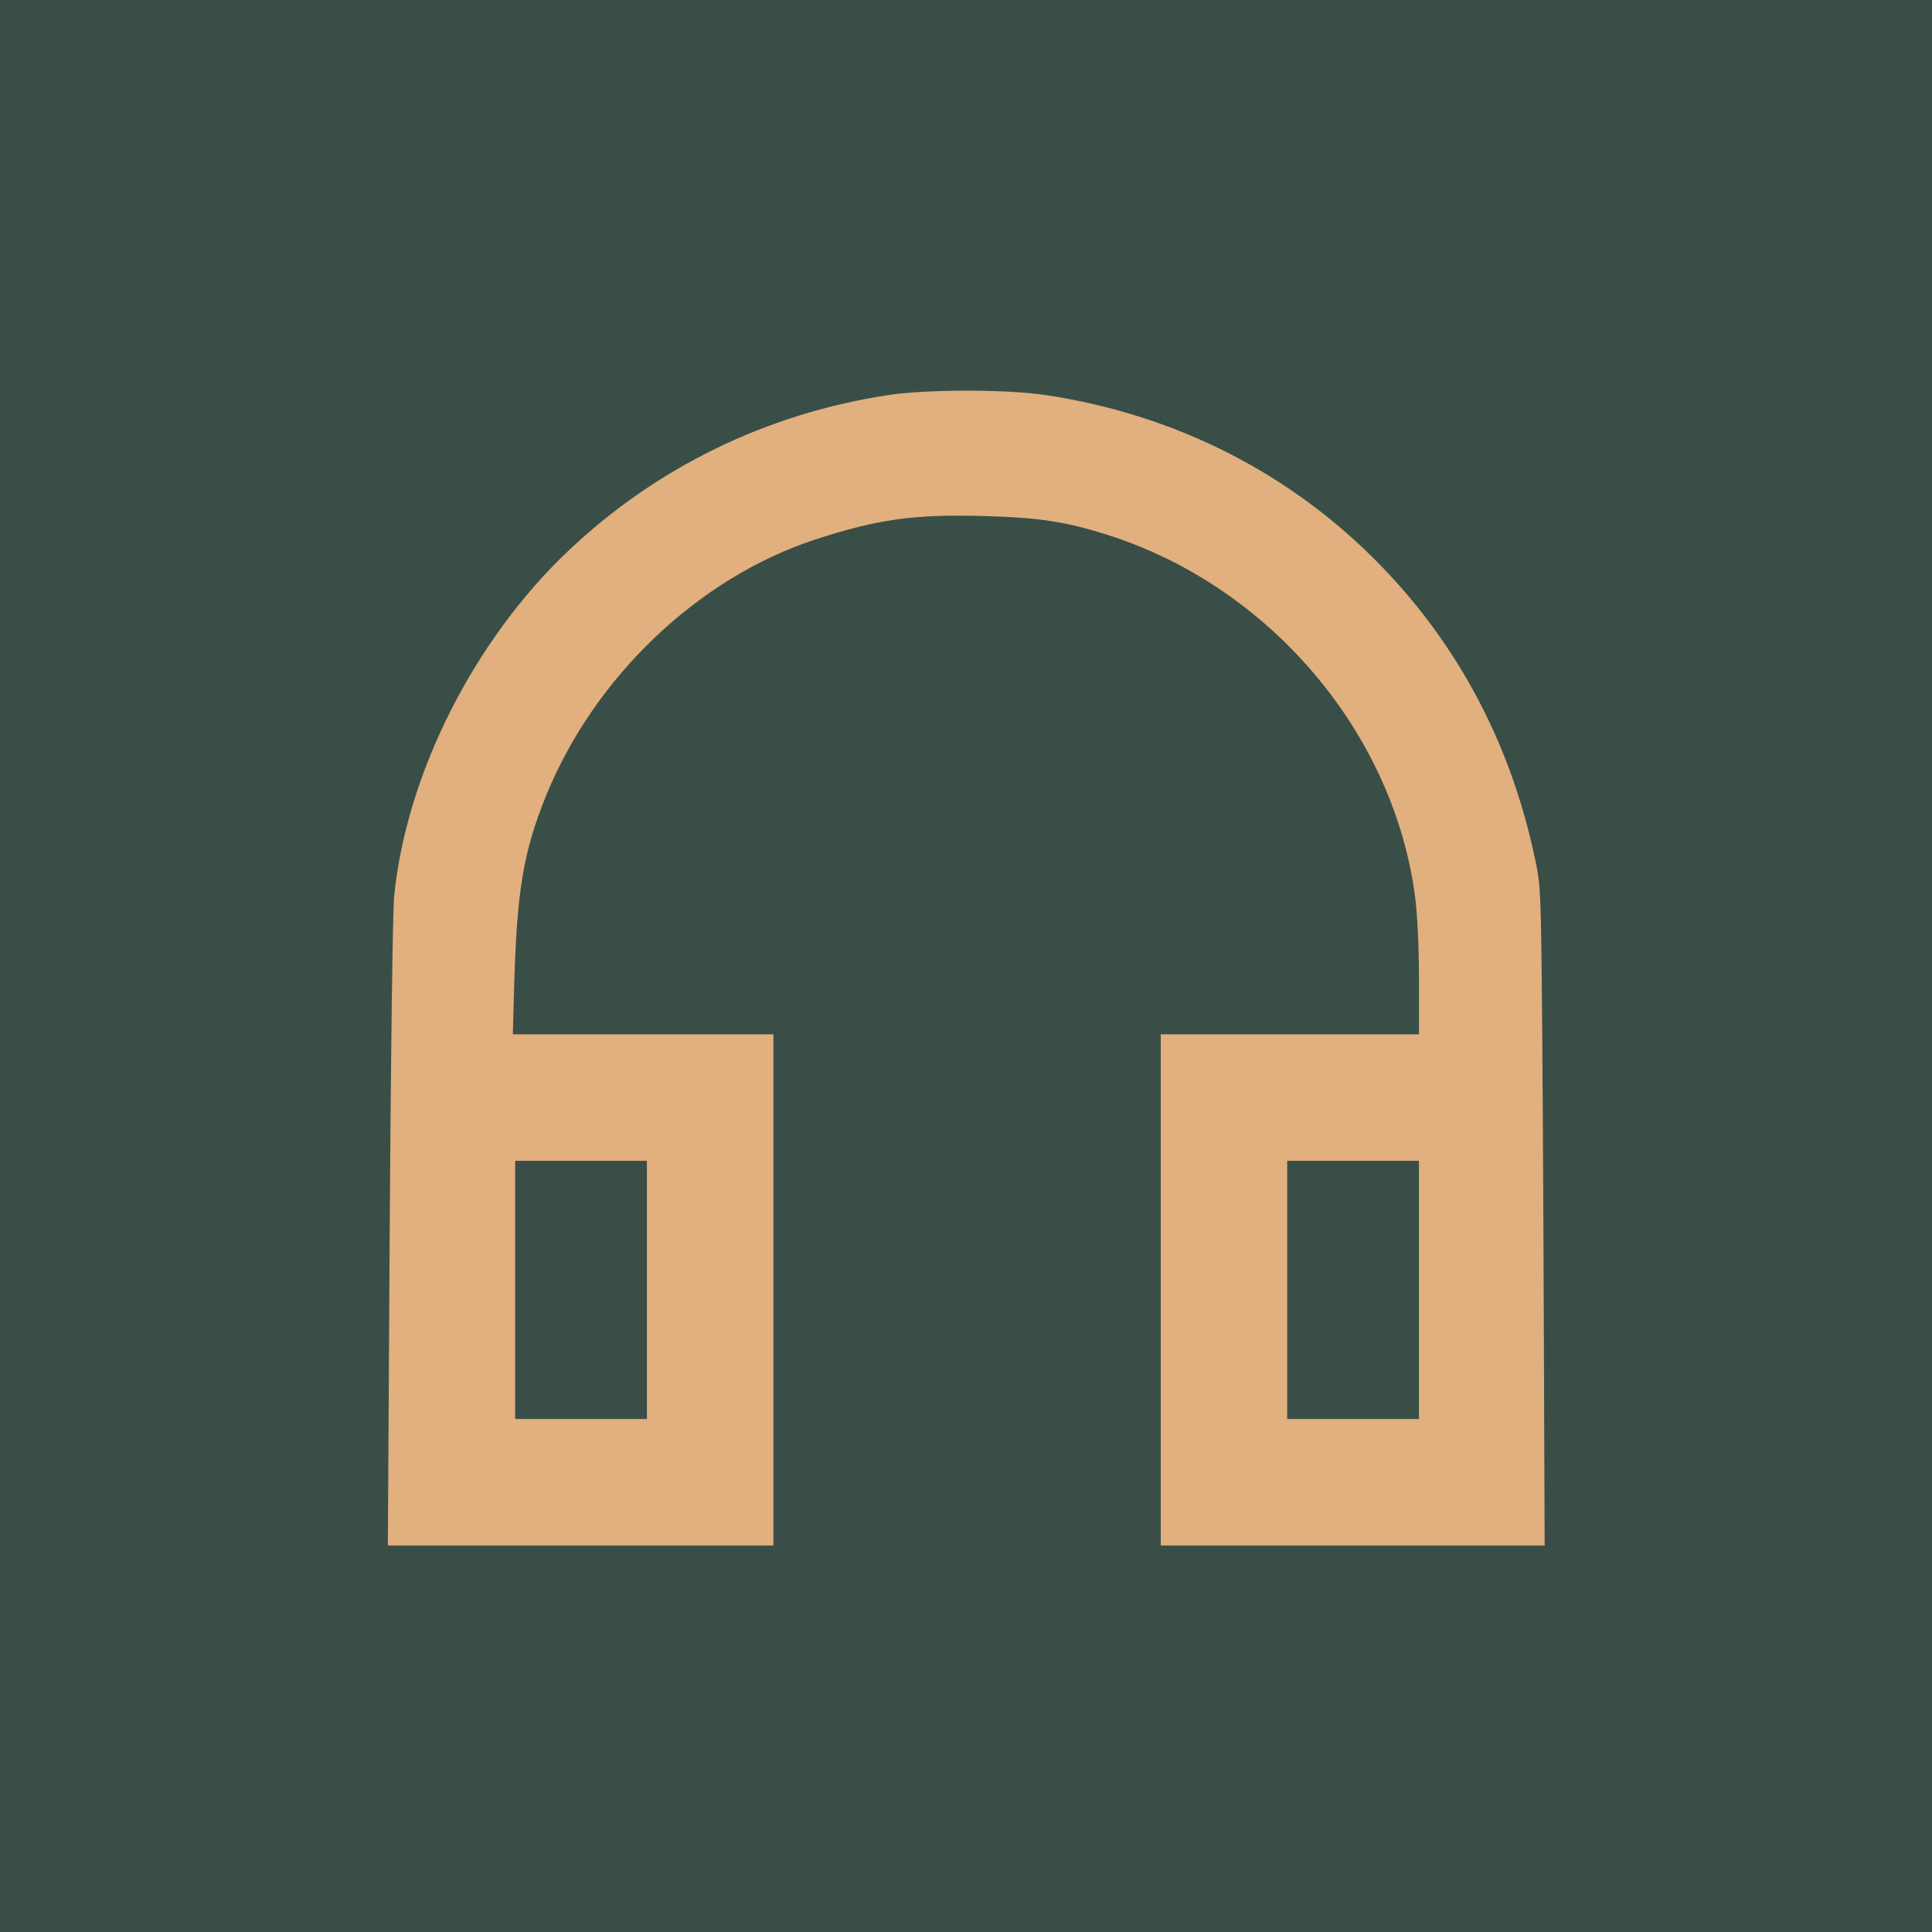 <svg width="256" height="256" version="1.1" viewBox="0 0 67.733 67.733" xml:space="preserve" xmlns="http://www.w3.org/2000/svg"><g><rect transform="scale(1,-1)" y="-67.733" width="67.733" height="67.733" fill="#3a4e48" stroke-width=".26"/><path transform="scale(.265)" d="m51.553 163.24c0.136-22.979 0.399-42.766 0.594-44.709 1.615-16.094 10.505-33.74 22.967-45.589 11.652-11.079 26.291-18.222 42.367-20.671 5.162-0.786 15.698-0.785 20.917 0.004 17.336 2.619 32.72 10.508 44.575 22.859 9.873 10.286 16.541 22.776 19.791 37.067 1.024 4.505 1.046 4.799 1.194 16.44 0.083 6.519 0.205 26.246 0.272 43.838l0.121 31.985h-50.788v-67.63h34.164v-7.129c0-4.297-0.205-8.696-0.517-11.075-2.847-21.72-19.254-41.046-40.618-47.844-5.614-1.787-9.101-2.317-16.565-2.521-9.109-0.249-13.927 0.425-22.13 3.097-15.524 5.056-29.374 18.277-35.74 34.117-2.938 7.311-3.791 12.491-4.141 25.168l-0.171 6.188h34.474v67.63h-51.008zm34.03 7.408v-17.082h-17.43v34.164h17.43zm102.14 0v-17.082h-17.43v34.164h17.43z" fill="#e1b07e" stroke-width=".349"/></g></svg>

